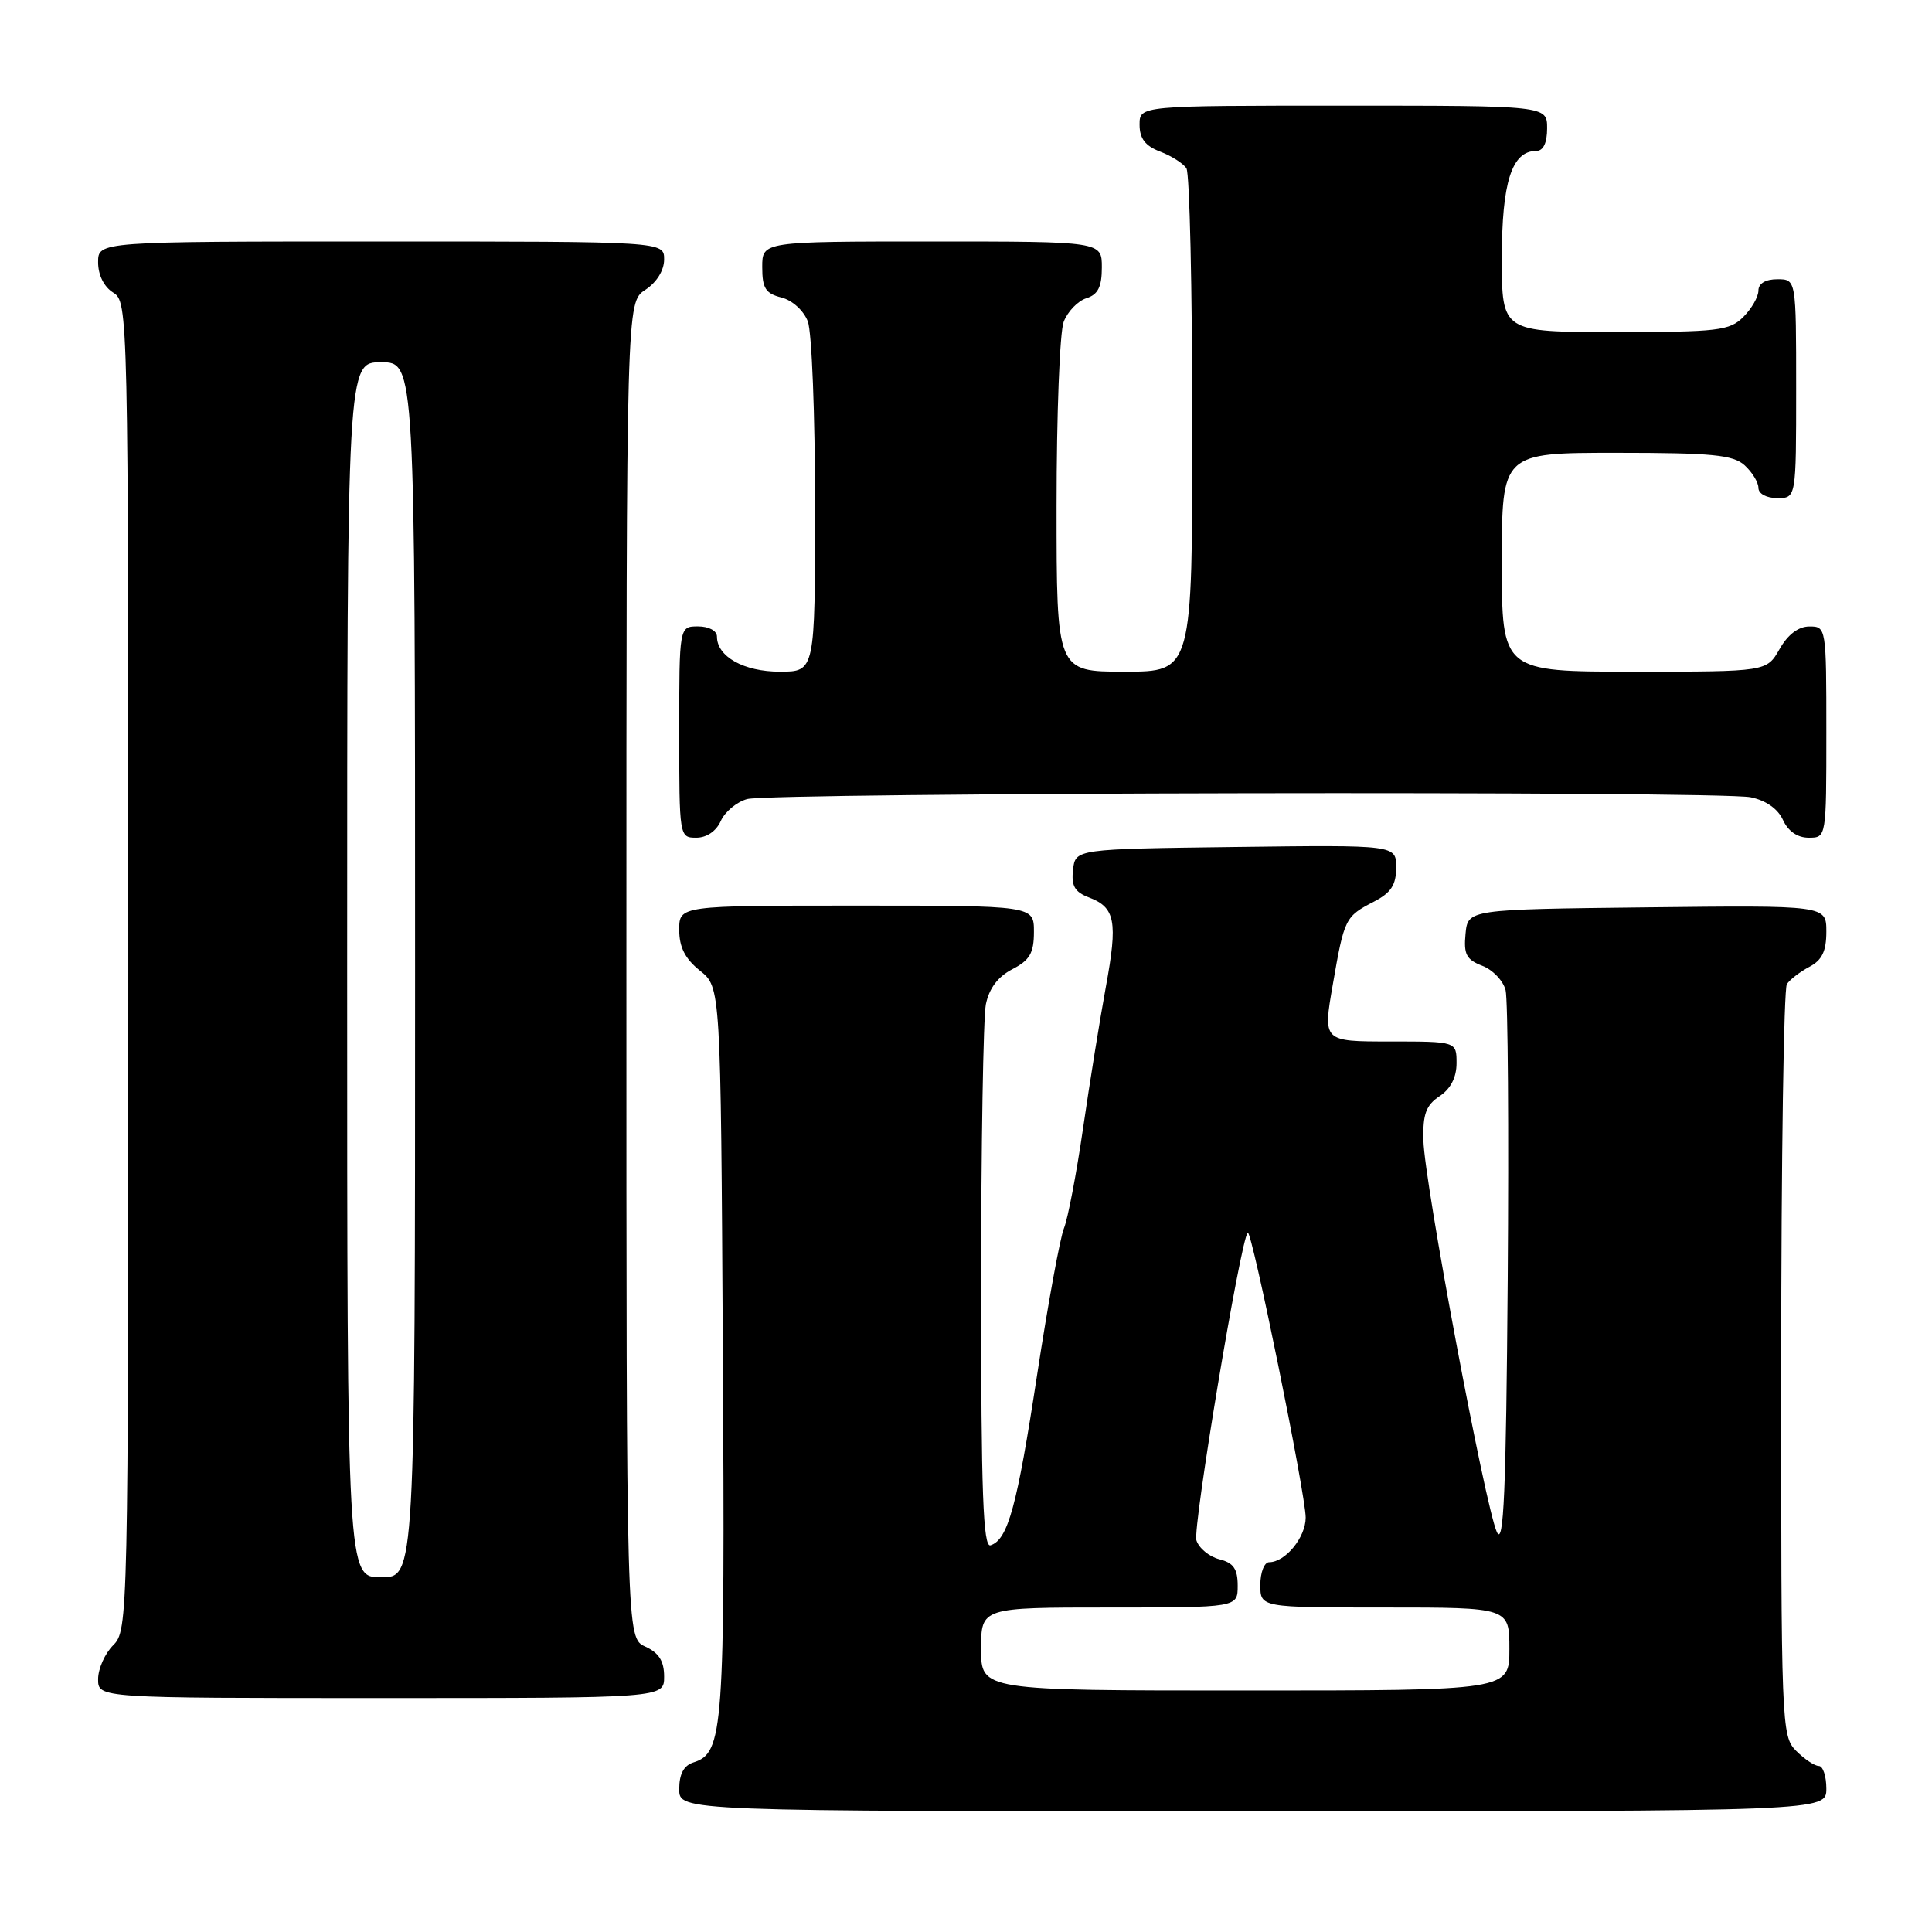 <?xml version="1.0" encoding="UTF-8" standalone="no"?>
<!DOCTYPE svg PUBLIC "-//W3C//DTD SVG 1.1//EN" "http://www.w3.org/Graphics/SVG/1.1/DTD/svg11.dtd" >
<svg xmlns="http://www.w3.org/2000/svg" xmlns:xlink="http://www.w3.org/1999/xlink" version="1.1" viewBox="0 0 256 256">
 <g >
 <path fill="currentColor"
d=" M 242.00 237.00 C 242.00 235.35 241.55 234.00 241.00 234.00 C 240.45 234.00 239.10 233.10 238.00 232.00 C 236.05 230.05 236.00 228.68 236.02 180.75 C 236.02 153.66 236.36 131.00 236.77 130.40 C 237.17 129.79 238.51 128.77 239.75 128.11 C 241.43 127.23 242.00 126.04 242.00 123.45 C 242.00 119.96 242.00 119.96 218.25 120.23 C 194.50 120.50 194.50 120.50 194.19 123.75 C 193.93 126.45 194.30 127.16 196.41 127.97 C 197.80 128.50 199.19 129.96 199.50 131.21 C 199.81 132.47 199.93 149.70 199.78 169.50 C 199.56 197.69 199.25 204.96 198.34 203.00 C 196.81 199.68 188.74 156.71 188.61 151.12 C 188.52 147.62 188.95 146.45 190.75 145.25 C 192.22 144.28 193.00 142.75 193.00 140.88 C 193.00 138.00 193.00 138.00 184.14 138.00 C 175.29 138.00 175.29 138.00 176.60 130.48 C 178.13 121.66 178.24 121.45 182.06 119.47 C 184.32 118.30 185.00 117.26 185.00 114.95 C 185.00 111.96 185.00 111.96 163.75 112.23 C 142.50 112.50 142.50 112.50 142.18 115.25 C 141.94 117.39 142.40 118.20 144.30 118.92 C 147.78 120.25 148.13 122.07 146.53 130.77 C 145.75 135.02 144.39 143.45 143.51 149.50 C 142.63 155.55 141.49 161.51 140.98 162.75 C 140.47 163.98 138.86 172.76 137.41 182.25 C 134.76 199.60 133.56 204.01 131.25 204.76 C 130.27 205.08 130.00 197.83 130.00 170.71 C 130.00 151.76 130.29 134.82 130.63 133.08 C 131.06 130.97 132.22 129.42 134.13 128.43 C 136.45 127.23 137.00 126.29 137.00 123.47 C 137.00 120.00 137.00 120.00 113.50 120.00 C 90.00 120.00 90.00 120.00 90.00 123.21 C 90.00 125.52 90.78 127.04 92.75 128.62 C 95.50 130.81 95.50 130.81 95.78 179.13 C 96.07 229.42 95.86 232.27 91.89 233.53 C 90.60 233.94 90.00 235.07 90.00 237.07 C 90.00 240.00 90.00 240.00 166.00 240.00 C 242.00 240.00 242.00 240.00 242.00 237.00 Z  M 88.00 222.16 C 88.00 220.10 87.31 219.01 85.50 218.18 C 83.00 217.04 83.00 217.04 83.00 128.54 C 83.00 40.05 83.00 40.05 85.50 38.41 C 87.01 37.42 88.00 35.83 88.00 34.38 C 88.00 32.00 88.00 32.00 50.50 32.00 C 13.00 32.00 13.00 32.00 13.00 34.76 C 13.00 36.44 13.78 38.01 15.00 38.77 C 16.98 40.00 17.00 41.10 17.00 128.01 C 17.00 214.67 16.97 216.03 15.00 218.00 C 13.90 219.10 13.00 221.12 13.00 222.50 C 13.00 225.00 13.00 225.00 50.50 225.00 C 88.00 225.00 88.00 225.00 88.00 222.16 Z  M 95.51 108.78 C 96.06 107.56 97.62 106.26 99.00 105.88 C 102.19 105.01 227.67 104.78 231.96 105.64 C 233.98 106.05 235.57 107.16 236.25 108.64 C 236.93 110.14 238.17 111.00 239.66 111.00 C 242.00 111.00 242.00 111.00 242.00 97.00 C 242.00 83.15 241.98 83.00 239.75 83.01 C 238.30 83.01 236.89 84.08 235.80 86.01 C 234.09 89.00 234.09 89.00 216.55 89.00 C 199.00 89.00 199.00 89.00 199.00 74.50 C 199.00 60.00 199.00 60.00 214.17 60.00 C 226.88 60.00 229.64 60.27 231.17 61.65 C 232.18 62.57 233.00 63.92 233.00 64.65 C 233.00 65.42 234.07 66.00 235.50 66.00 C 238.00 66.00 238.00 66.00 238.00 51.50 C 238.00 37.00 238.00 37.00 235.50 37.00 C 233.94 37.00 233.00 37.57 233.00 38.50 C 233.00 39.33 232.10 40.90 231.00 42.00 C 229.18 43.82 227.67 44.00 214.00 44.00 C 199.00 44.00 199.00 44.00 199.00 34.22 C 199.00 24.14 200.32 20.00 203.56 20.00 C 204.49 20.00 205.00 18.95 205.00 17.00 C 205.00 14.00 205.00 14.00 178.00 14.00 C 151.00 14.00 151.00 14.00 151.00 16.52 C 151.00 18.35 151.75 19.34 153.73 20.09 C 155.23 20.66 156.80 21.66 157.21 22.31 C 157.63 22.97 157.98 38.24 157.98 56.25 C 158.00 89.00 158.00 89.00 149.00 89.00 C 140.00 89.00 140.00 89.00 140.00 67.07 C 140.00 55.00 140.42 44.01 140.94 42.65 C 141.46 41.29 142.81 39.88 143.94 39.52 C 145.49 39.03 146.00 38.02 146.00 35.43 C 146.00 32.00 146.00 32.00 123.50 32.00 C 101.00 32.00 101.00 32.00 101.00 35.39 C 101.00 38.19 101.44 38.89 103.54 39.42 C 104.98 39.78 106.49 41.15 107.04 42.59 C 107.57 43.99 108.00 55.00 108.00 67.07 C 108.00 89.00 108.00 89.00 103.33 89.00 C 98.57 89.00 95.00 87.01 95.00 84.35 C 95.00 83.58 93.93 83.00 92.50 83.00 C 90.00 83.00 90.00 83.00 90.00 97.00 C 90.00 110.88 90.02 111.00 92.26 111.00 C 93.64 111.00 94.91 110.13 95.51 108.78 Z  M 130.00 218.50 C 130.00 213.00 130.00 213.00 147.00 213.00 C 164.00 213.00 164.00 213.00 164.00 210.11 C 164.00 207.88 163.44 207.08 161.57 206.61 C 160.23 206.27 158.86 205.14 158.53 204.10 C 158.01 202.47 164.38 164.28 165.33 163.33 C 165.85 162.82 173.03 198.12 173.01 201.10 C 173.00 203.72 170.31 207.00 168.17 207.00 C 167.53 207.00 167.00 208.35 167.00 210.00 C 167.00 213.00 167.00 213.00 183.50 213.00 C 200.00 213.00 200.00 213.00 200.00 218.50 C 200.00 224.00 200.00 224.00 165.00 224.00 C 130.00 224.00 130.00 224.00 130.00 218.50 Z  M 46.00 128.50 C 46.00 48.00 46.00 48.00 50.50 48.00 C 55.00 48.00 55.00 48.00 55.00 128.50 C 55.00 209.00 55.00 209.00 50.50 209.00 C 46.00 209.00 46.00 209.00 46.00 128.50 Z "/>
</g>
</svg>